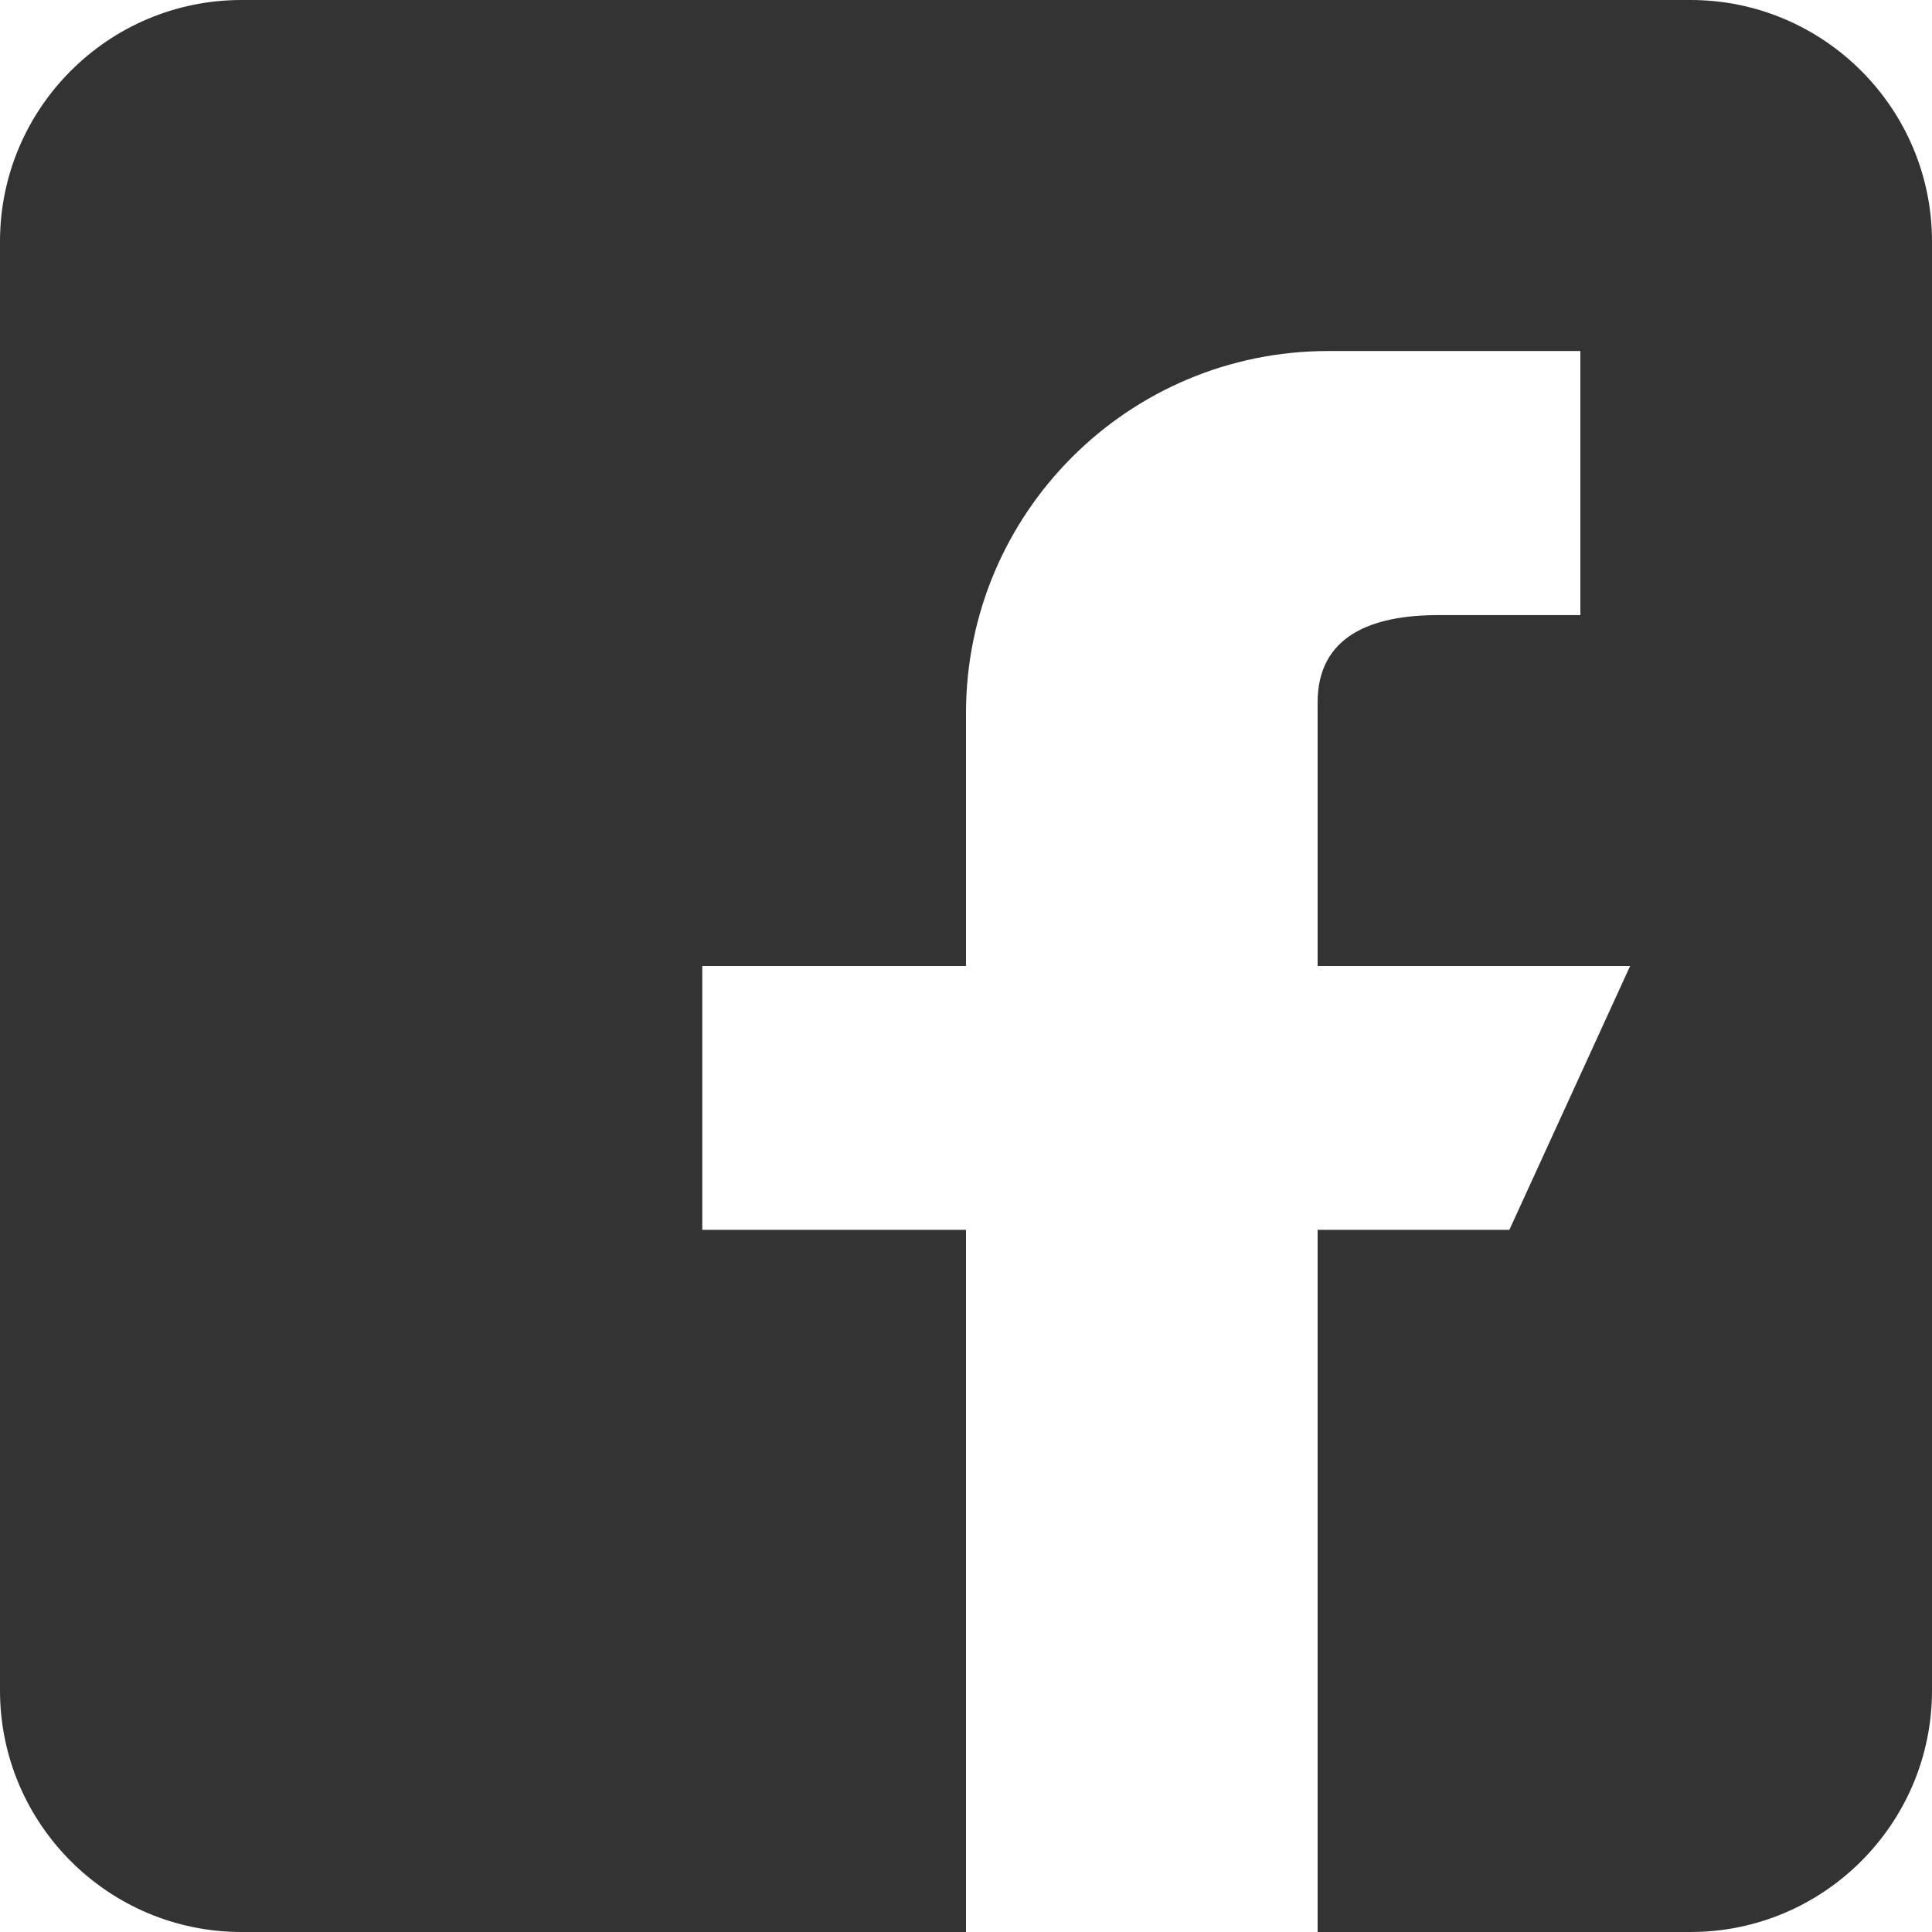 <svg width="16" height="16" viewBox="0 0 16 16" fill="none" xmlns="http://www.w3.org/2000/svg">
<path fill-rule="evenodd" clip-rule="evenodd" d="M14 0H2C0.897 0 0 0.897 0 2V14C0 15.103 0.897 16 2 16H8V10.185H5.816V8H8V5.907C8 4.25 9.343 2.907 11 2.907H13.088V5.094H11.912C11.36 5.094 10.912 5.265 10.912 5.817V8H13.5L12.5 10.185H10.912V16H14C15.103 16 16 15.103 16 14V2C16 0.897 15.103 0 14 0Z" fill="#333333"/>
</svg>
